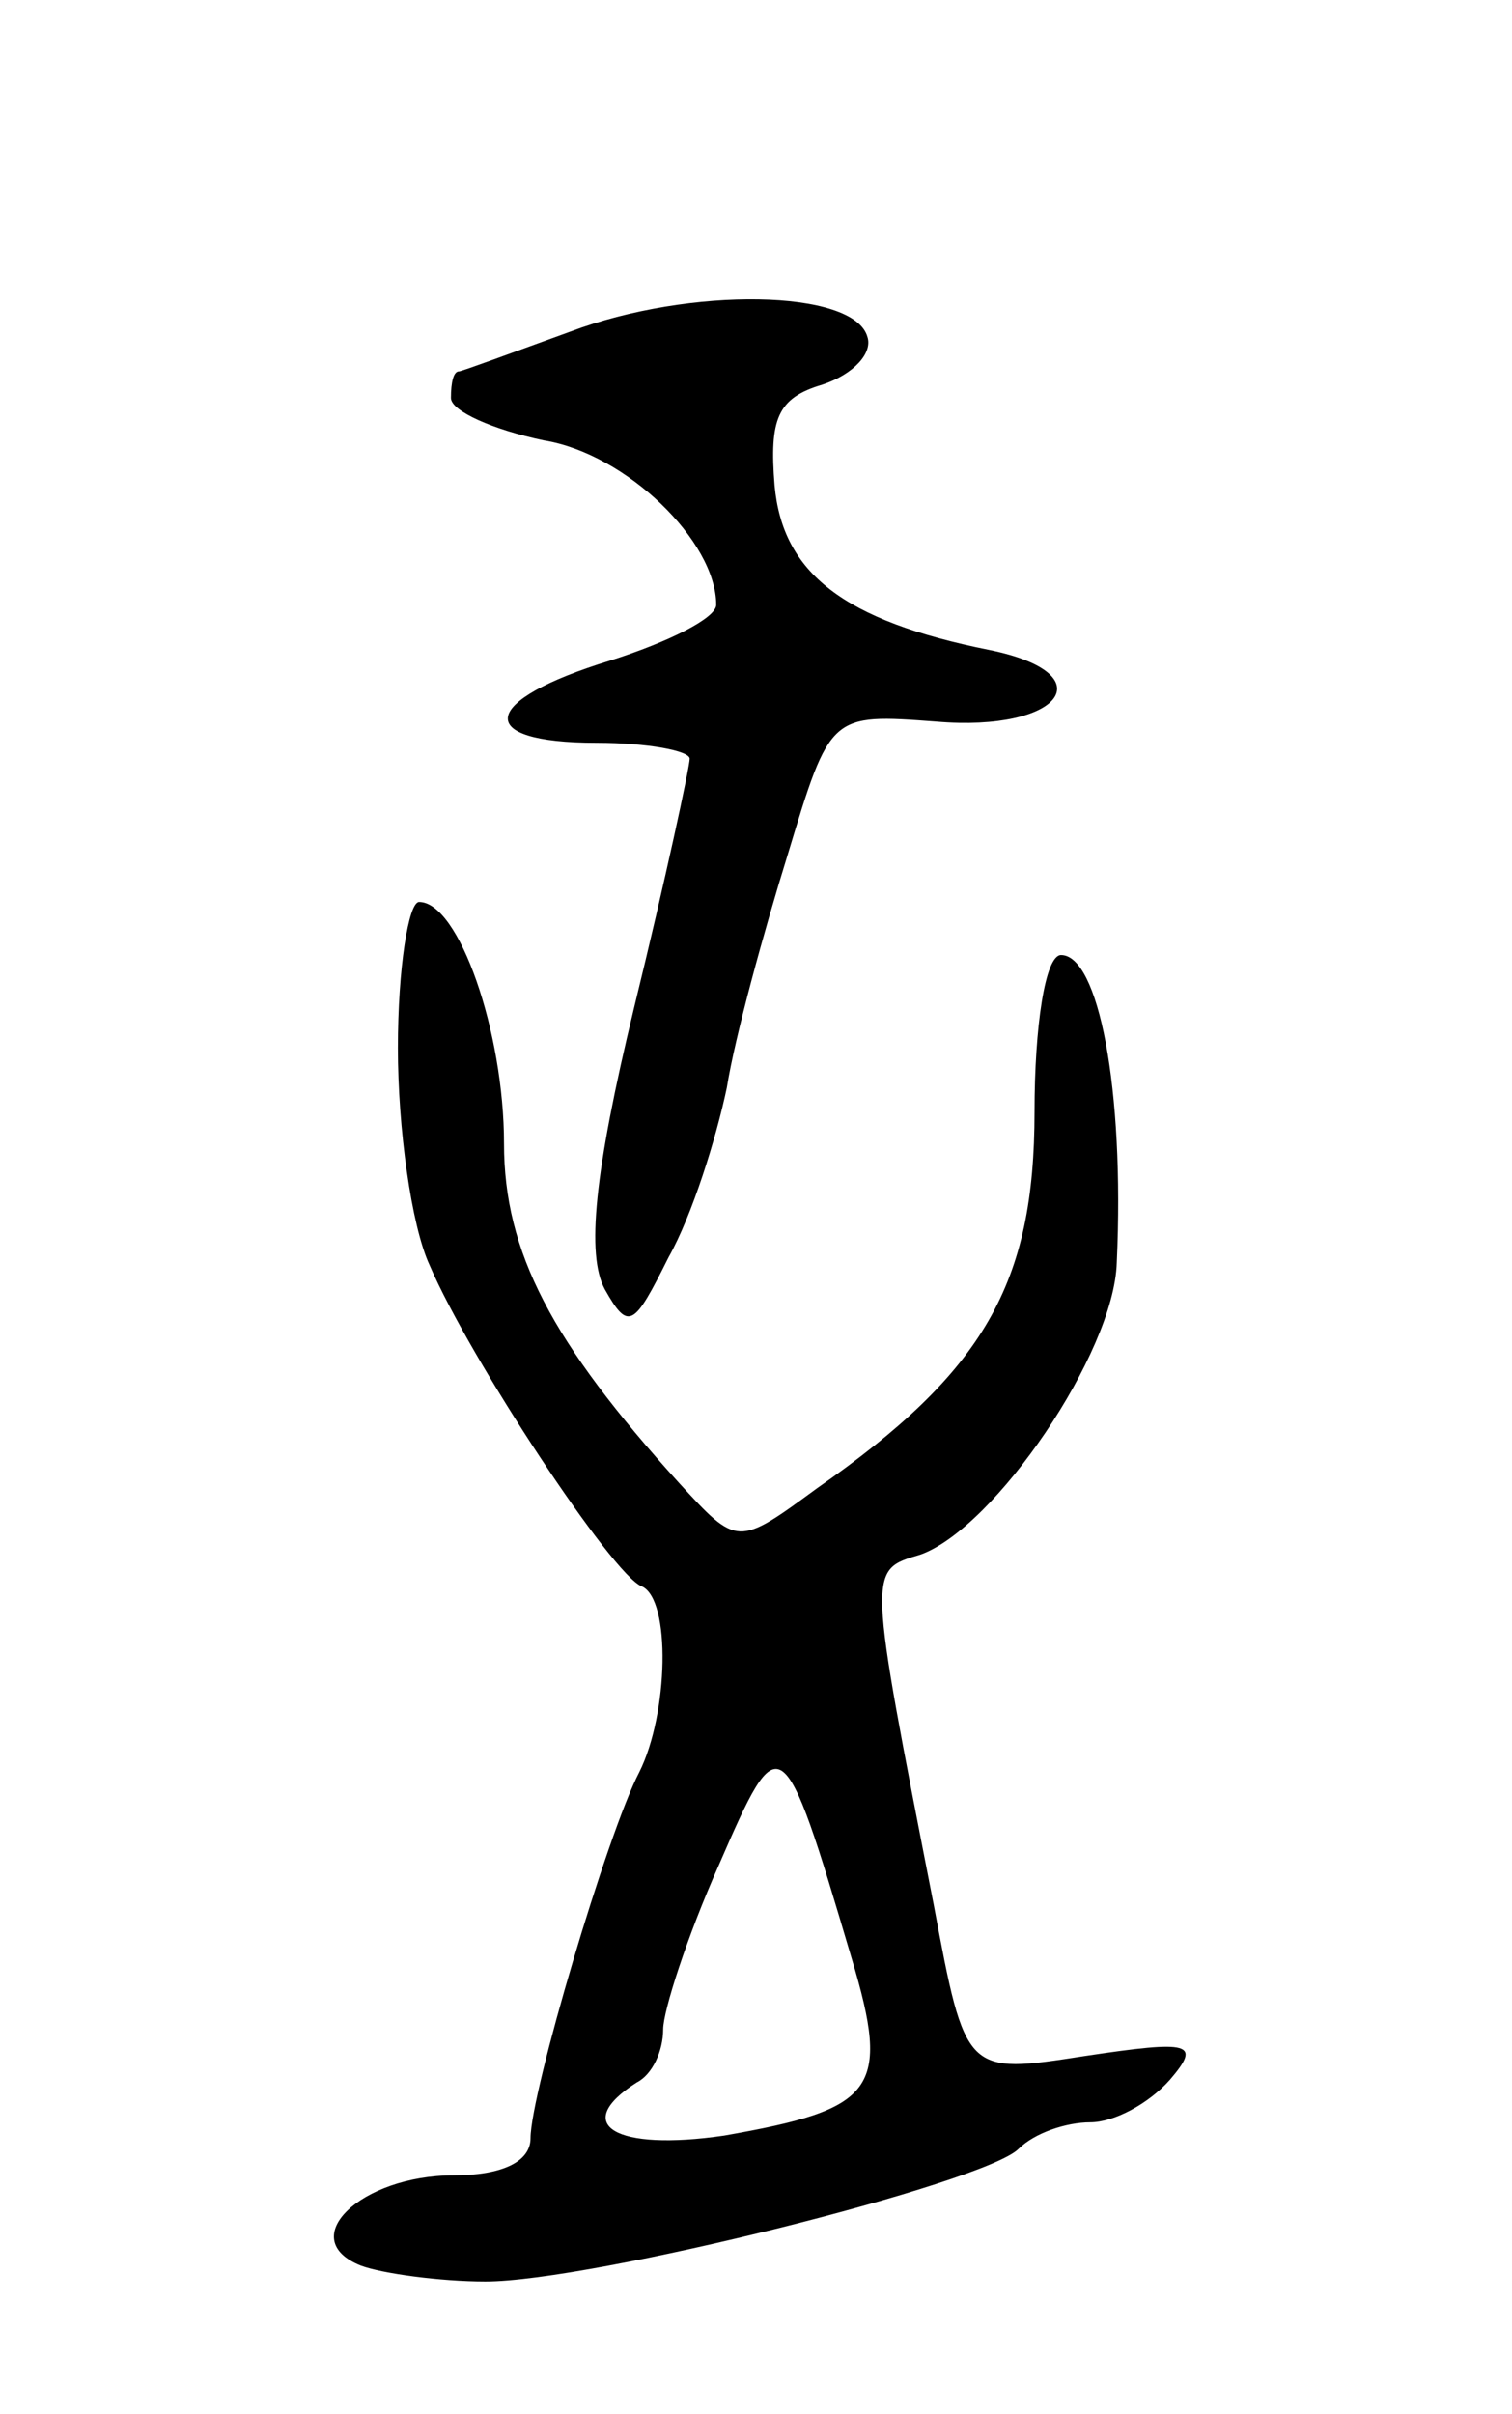<svg version="1.0" xmlns="http://www.w3.org/2000/svg"
 width="57pt" height="91pt" viewBox="0 0 57 91"
 preserveAspectRatio="xMidYMid meet">
<g transform="translate(0,91) scale(0.1,-0.1)"
fill="#000000" stroke="none">
<path d="M215 785 c-22 -8 -41 -15 -42 -15 -2 0 -3 -4 -3 -10 0 -5 16 -12 35
-16 31 -5 65 -38 65 -62 0 -5 -18 -14 -40 -21 -49 -15 -52 -31 -5 -31 19 0 35
-3 35 -6 0 -3 -9 -45 -21 -94 -15 -62 -18 -93 -11 -106 9 -16 11 -14 24 12 9
16 18 45 22 64 3 19 14 59 23 88 16 53 16 53 56 50 47 -4 64 18 20 27 -55 11
-78 29 -81 62 -2 25 1 33 18 38 12 4 19 12 17 18 -5 18 -67 19 -112 2z"/>
<path d="M150 515 c0 -30 5 -67 12 -82 15 -35 69 -117 80 -121 11 -5 10 -48
-1 -70 -12 -23 -41 -121 -41 -138 0 -9 -11 -14 -29 -14 -35 0 -60 -24 -35 -34
8 -3 30 -6 47 -6 40 0 188 37 201 50 6 6 18 10 27 10 9 0 22 7 30 16 12 14 8
15 -32 9 -45 -7 -45 -7 -57 57 -25 128 -25 126 -5 132 28 10 73 76 74 110 3
66 -7 116 -21 116 -6 0 -10 -27 -10 -59 0 -65 -19 -98 -82 -142 -30 -22 -30
-22 -52 2 -48 53 -66 87 -66 128 0 42 -17 91 -32 91 -4 0 -8 -25 -8 -55z m171
-343 c15 -50 9 -57 -48 -67 -41 -6 -58 4 -33 20 6 3 10 12 10 20 0 7 9 35 21
62 23 53 24 53 50 -35z"/>
</g>
</svg>
